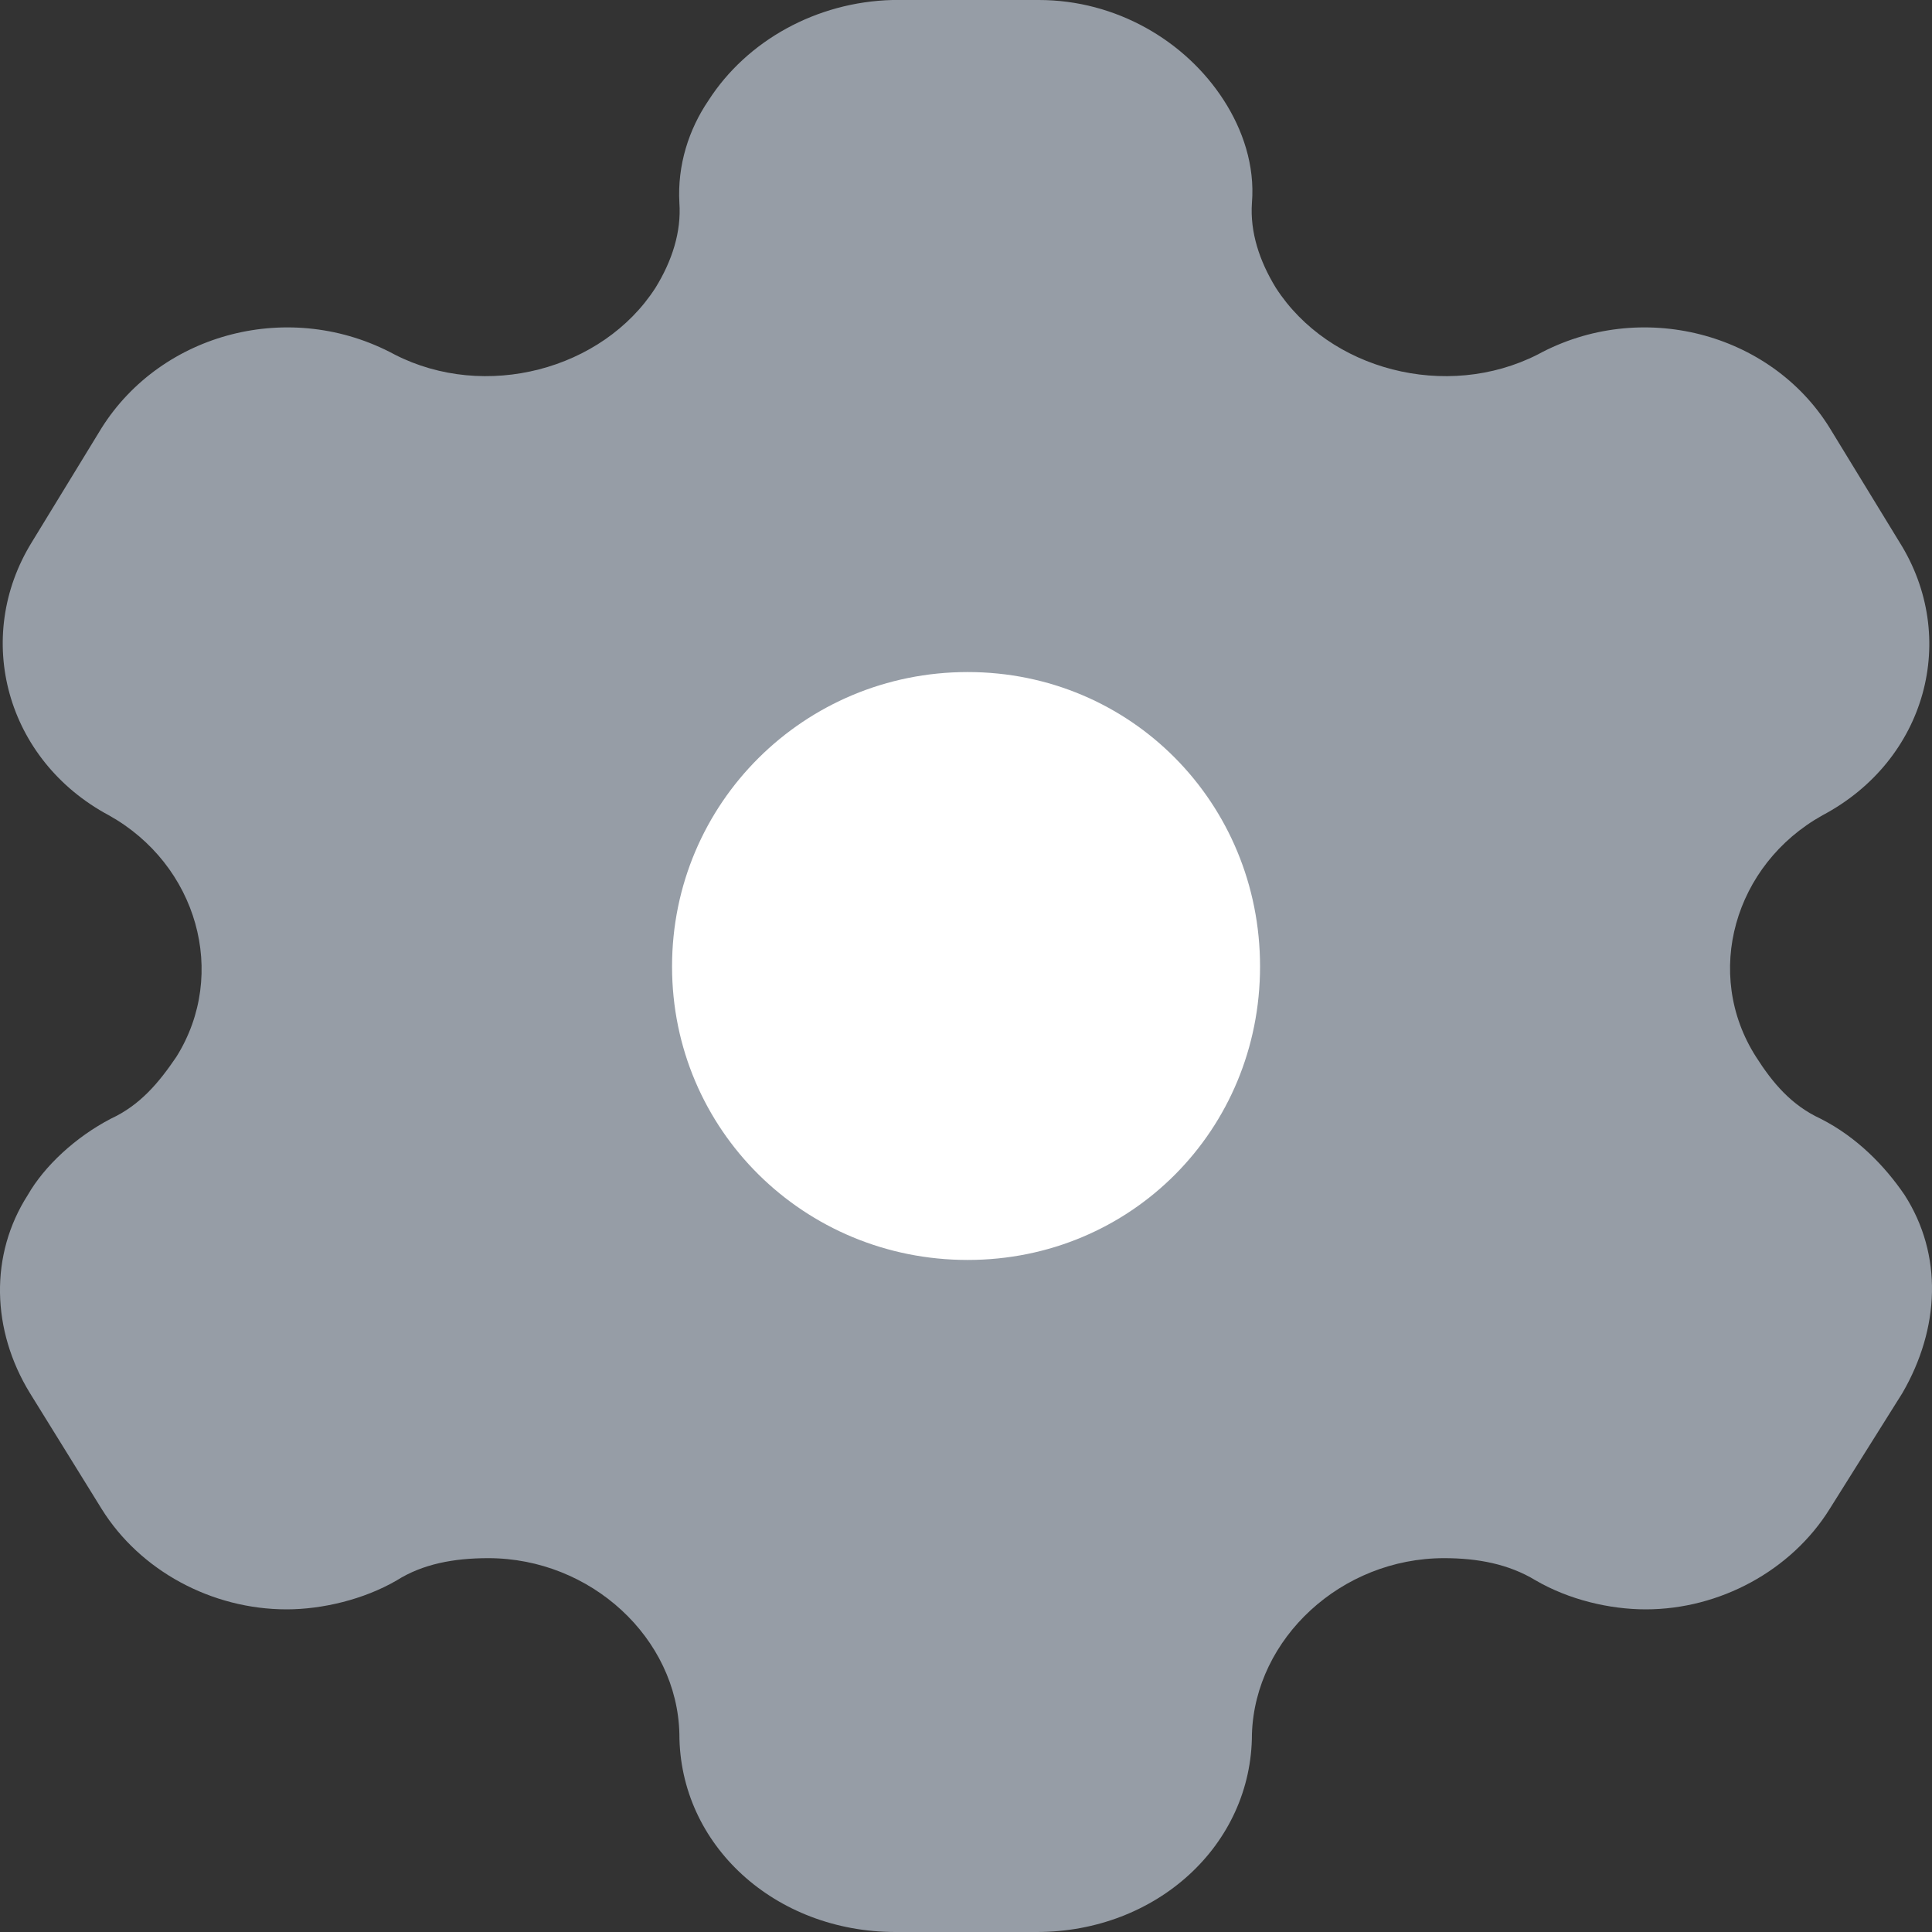 <svg width="20" height="20" viewBox="0 0 20 20" fill="none" xmlns="http://www.w3.org/2000/svg">
<rect x="0" y="0" width="20" height="20" fill="#333333" stroke="none"/>
<path fill-rule="evenodd" clip-rule="evenodd" d="M19.716 12.37C19.512 12.07 19.221 11.77 18.845 11.58C18.543 11.44 18.35 11.21 18.178 10.94C17.629 10.08 17.952 8.95 18.866 8.44C19.942 7.87 20.286 6.6 19.662 5.61L18.941 4.43C18.328 3.44 16.983 3.09 15.918 3.67C14.972 4.15 13.756 3.83 13.208 2.98C13.036 2.7 12.939 2.4 12.96 2.1C12.992 1.71 12.863 1.34 12.67 1.04C12.272 0.42 11.551 0 10.755 0H9.238C8.453 0.02 7.732 0.42 7.334 1.04C7.13 1.34 7.011 1.71 7.033 2.1C7.054 2.4 6.958 2.7 6.785 2.98C6.237 3.83 5.021 4.15 4.085 3.67C3.01 3.09 1.676 3.44 1.052 4.43L0.331 5.61C-0.282 6.6 0.062 7.87 1.127 8.44C2.041 8.95 2.364 10.08 1.826 10.94C1.643 11.21 1.45 11.44 1.149 11.58C0.783 11.77 0.46 12.07 0.288 12.37C-0.11 12.99 -0.089 13.77 0.309 14.42L1.052 15.62C1.45 16.26 2.192 16.66 2.967 16.66C3.332 16.66 3.763 16.56 4.107 16.36C4.376 16.19 4.699 16.13 5.054 16.13C6.119 16.13 7.011 16.96 7.033 17.95C7.033 19.1 8.023 20 9.27 20H10.733C11.971 20 12.96 19.1 12.96 17.95C12.992 16.96 13.885 16.13 14.95 16.13C15.295 16.13 15.617 16.19 15.897 16.36C16.241 16.56 16.661 16.66 17.037 16.66C17.801 16.66 18.543 16.26 18.941 15.62L19.694 14.42C20.082 13.75 20.114 12.99 19.716 12.37Z" fill="#969DA6"/>
<path fill-rule="evenodd" clip-rule="evenodd" d="M10.017 13.043C8.325 13.043 6.957 11.697 6.957 10.005C6.957 8.314 8.325 6.957 10.017 6.957C11.708 6.957 13.044 8.314 13.044 10.005C13.044 11.697 11.708 13.043 10.017 13.043Z" fill="white"/>
</svg>
